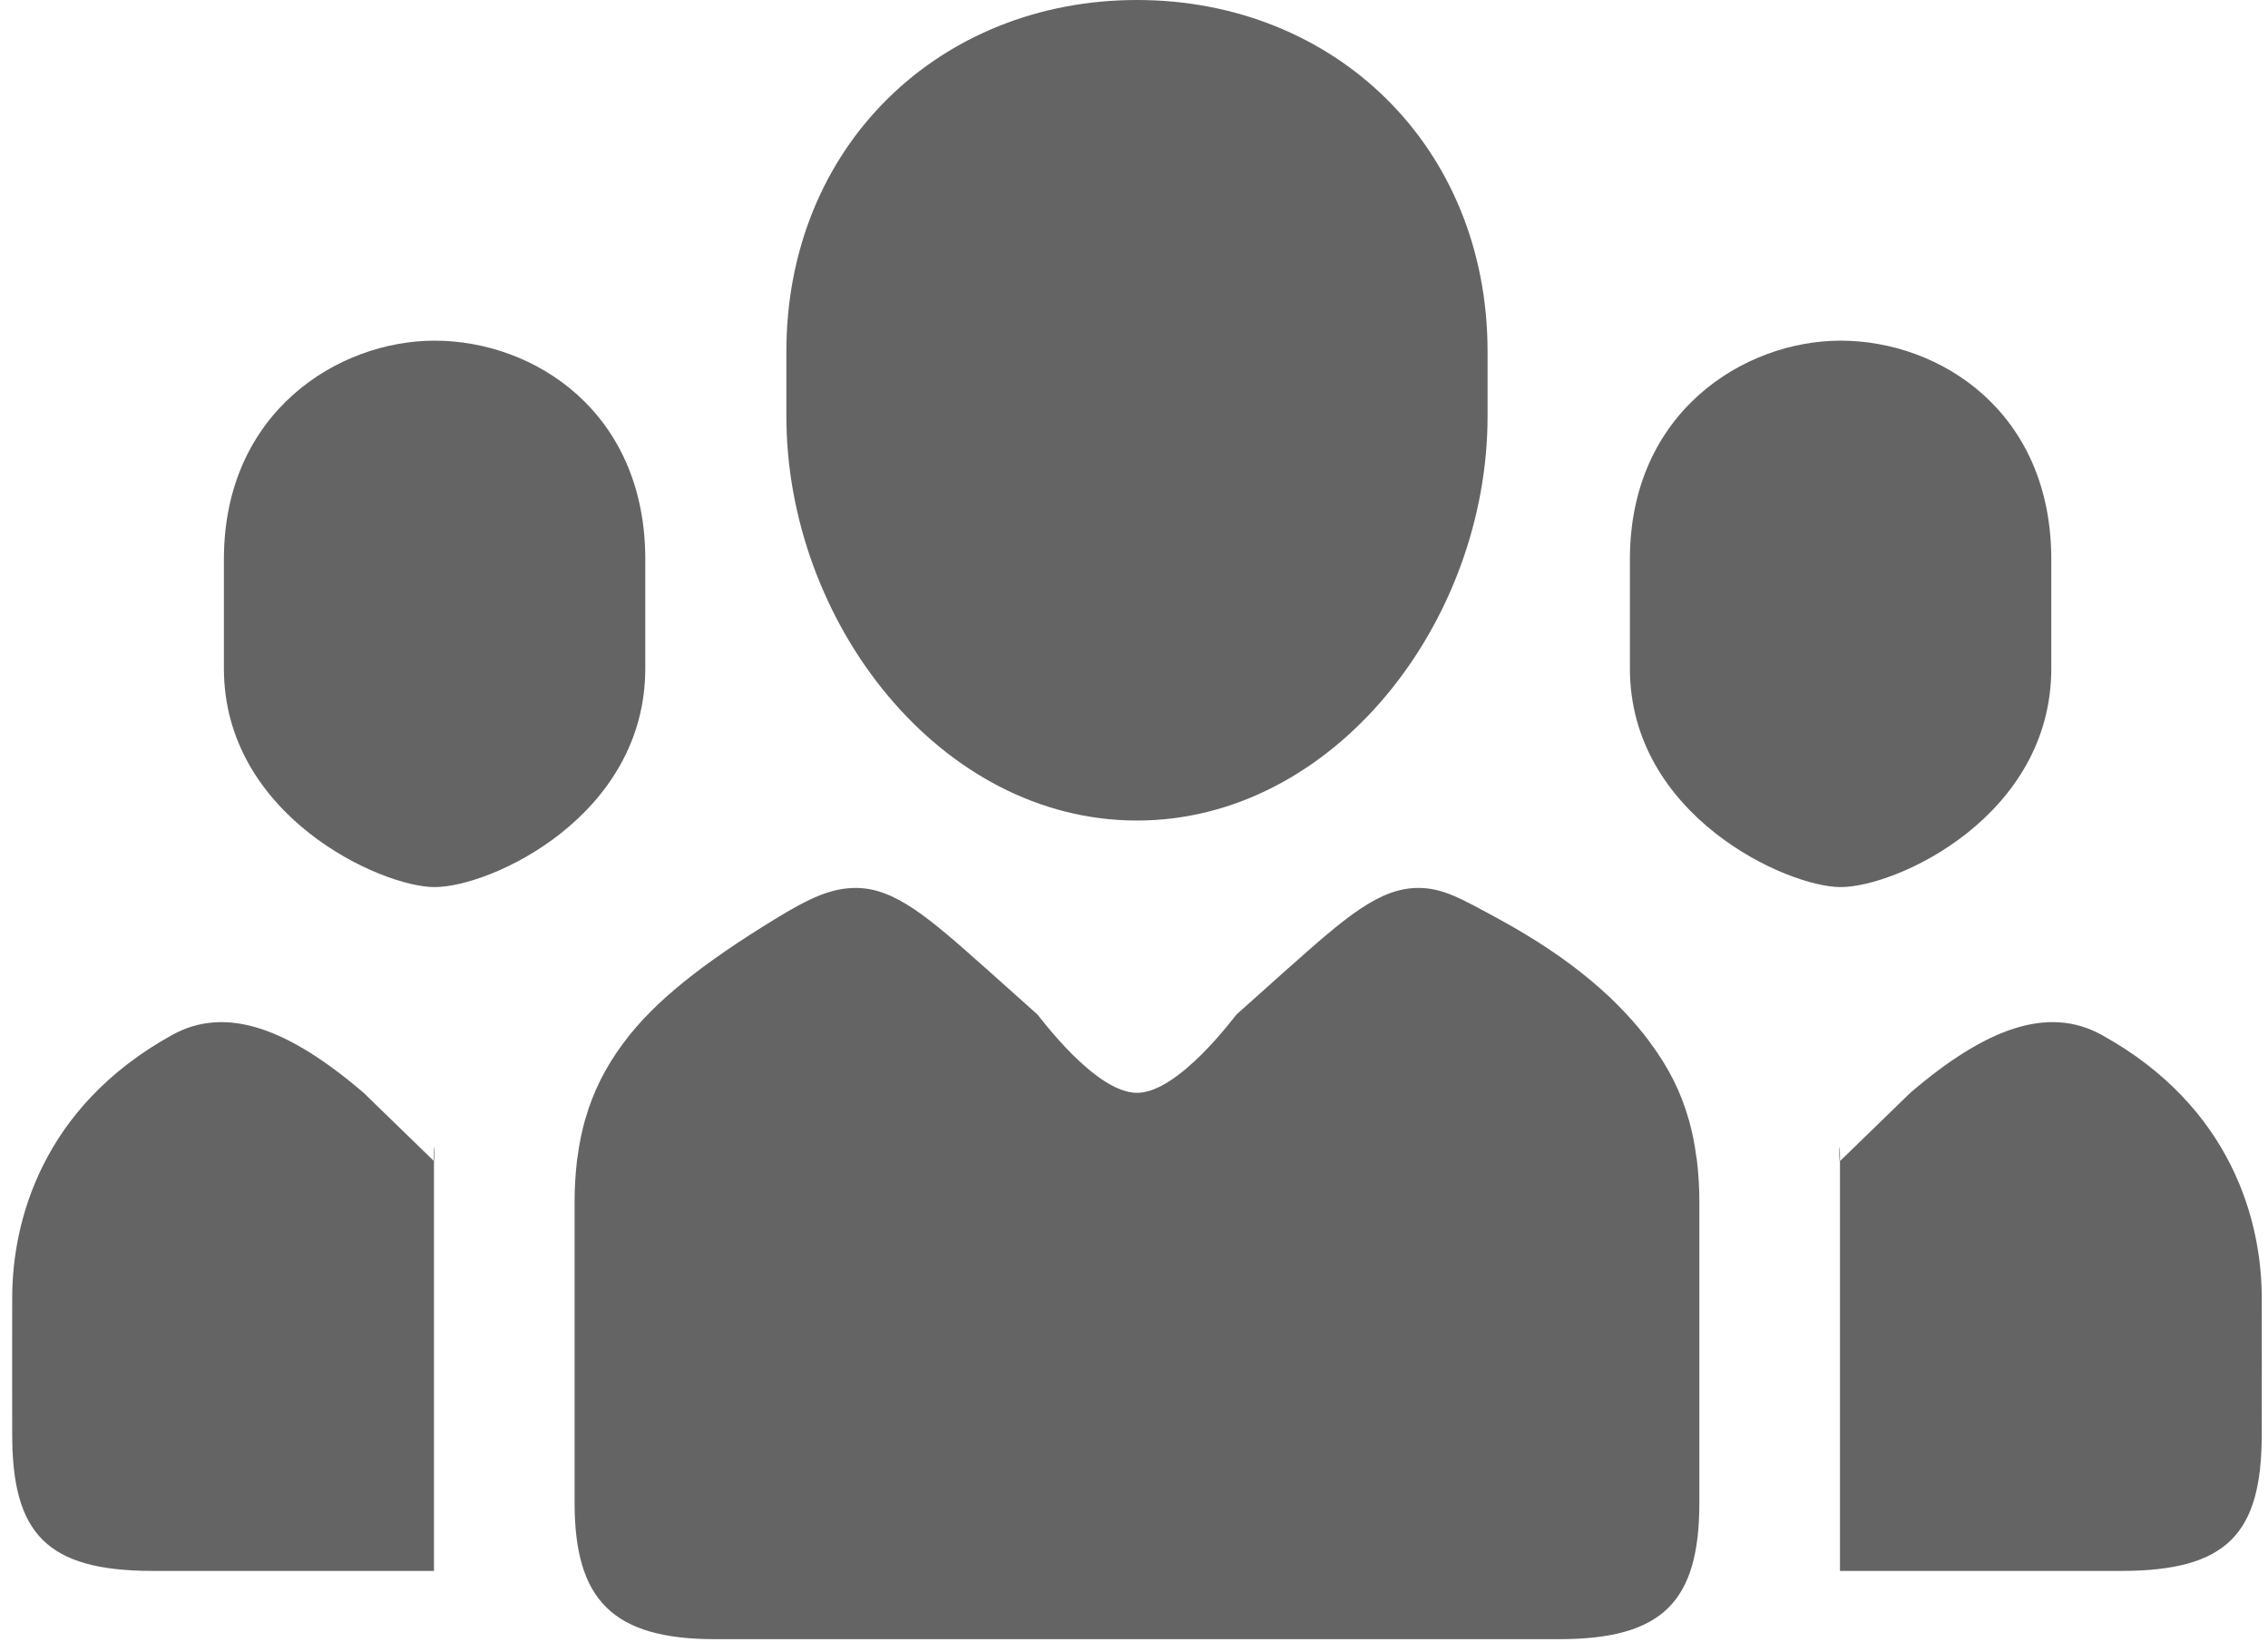 <?xml version="1.0" encoding="UTF-8"?>
<svg width="29px" height="21px" viewBox="0 0 29 21" version="1.1" xmlns="http://www.w3.org/2000/svg" xmlns:xlink="http://www.w3.org/1999/xlink">
    <!-- Generator: Sketch 55 (78076) - https://sketchapp.com -->
    <title>icFooterProspectActive</title>
    <desc>Created with Sketch.</desc>
    <g id="Page-1" stroke="none" stroke-width="1" fill="none" fill-rule="evenodd">
        <path d="M14.538,10.492 C17.059,10.492 19.021,7.951 19.021,5.321 L19.021,4.497 C19.021,1.866 17.059,0 14.538,0 C12.016,0 10.055,1.866 10.055,4.497 L10.055,5.321 C10.055,7.951 12.016,10.492 14.538,10.492 Z M5.557,11.343 C6.278,11.343 8.251,10.434 8.251,8.548 L8.251,7.151 C8.251,5.265 6.828,4.356 5.557,4.356 C4.328,4.356 2.863,5.265 2.863,7.151 L2.863,8.548 C2.863,10.434 4.874,11.343 5.557,11.343 Z M21.698,14.837 C21.697,14.823 21.693,14.81 21.691,14.797 C21.67,14.632 21.638,14.471 21.593,14.313 C21.593,14.312 21.593,14.311 21.591,14.309 C21.497,13.974 21.339,13.652 21.101,13.334 L21.101,13.332 C20.712,12.809 20.125,12.275 19.171,11.755 C18.667,11.48 18.445,11.354 18.134,11.354 C17.638,11.354 17.205,11.728 16.476,12.378 L16.475,12.378 L15.812,12.971 C15.788,12.993 15.073,13.974 14.538,13.974 C14.003,13.974 13.288,12.992 13.264,12.971 L12.601,12.378 L12.6,12.378 C11.871,11.728 11.438,11.354 10.943,11.354 C10.631,11.354 10.353,11.48 9.905,11.755 C8.98,12.322 8.364,12.808 7.976,13.331 L7.975,13.331 C7.973,13.333 7.973,13.335 7.972,13.336 C7.737,13.651 7.58,13.972 7.486,14.305 C7.485,14.308 7.483,14.311 7.482,14.315 C7.438,14.471 7.406,14.63 7.385,14.793 C7.384,14.808 7.379,14.822 7.378,14.837 C7.358,15.011 7.347,15.187 7.347,15.371 C7.347,15.391 7.347,19.196 7.347,19.214 C7.347,20.455 7.829,20.96 9.145,20.96 L19.931,20.96 C21.259,20.96 21.729,20.483 21.729,19.214 C21.73,19.196 21.729,15.391 21.729,15.371 C21.729,15.187 21.718,15.011 21.698,14.837 Z M23.535,11.343 C24.256,11.343 26.229,10.434 26.229,8.548 L26.229,7.151 C26.229,5.265 24.806,4.356 23.535,4.356 C22.306,4.356 20.841,5.265 20.841,7.151 L20.841,8.548 C20.841,10.434 22.852,11.343 23.535,11.343 Z M2.201,13.234 C0.528,14.159 0.156,15.634 0.156,16.594 C0.156,16.609 0.154,18.327 0.156,18.34 C0.156,19.608 0.594,20.087 1.953,20.087 L5.549,20.087 C5.549,20.087 5.549,16.375 5.549,14.847 L4.65,13.974 C3.699,13.159 2.897,12.849 2.201,13.234 Z M5.549,14.847 C5.569,14.864 5.549,14.432 5.549,14.847 L5.549,14.847 Z M28.92,16.594 C28.92,15.634 28.548,14.159 26.875,13.234 C26.179,12.849 25.377,13.159 24.426,13.974 L23.527,14.847 C23.527,16.375 23.527,20.087 23.527,20.087 L27.123,20.087 C28.482,20.087 28.92,19.608 28.92,18.34 C28.922,18.327 28.92,16.609 28.92,16.594 Z M23.527,14.847 C23.527,14.432 23.507,14.864 23.527,14.847 L23.527,14.847 Z" id="icFooterProspectActive" fill="#646464" fill-rule="nonzero"></path>
    </g>
</svg>
